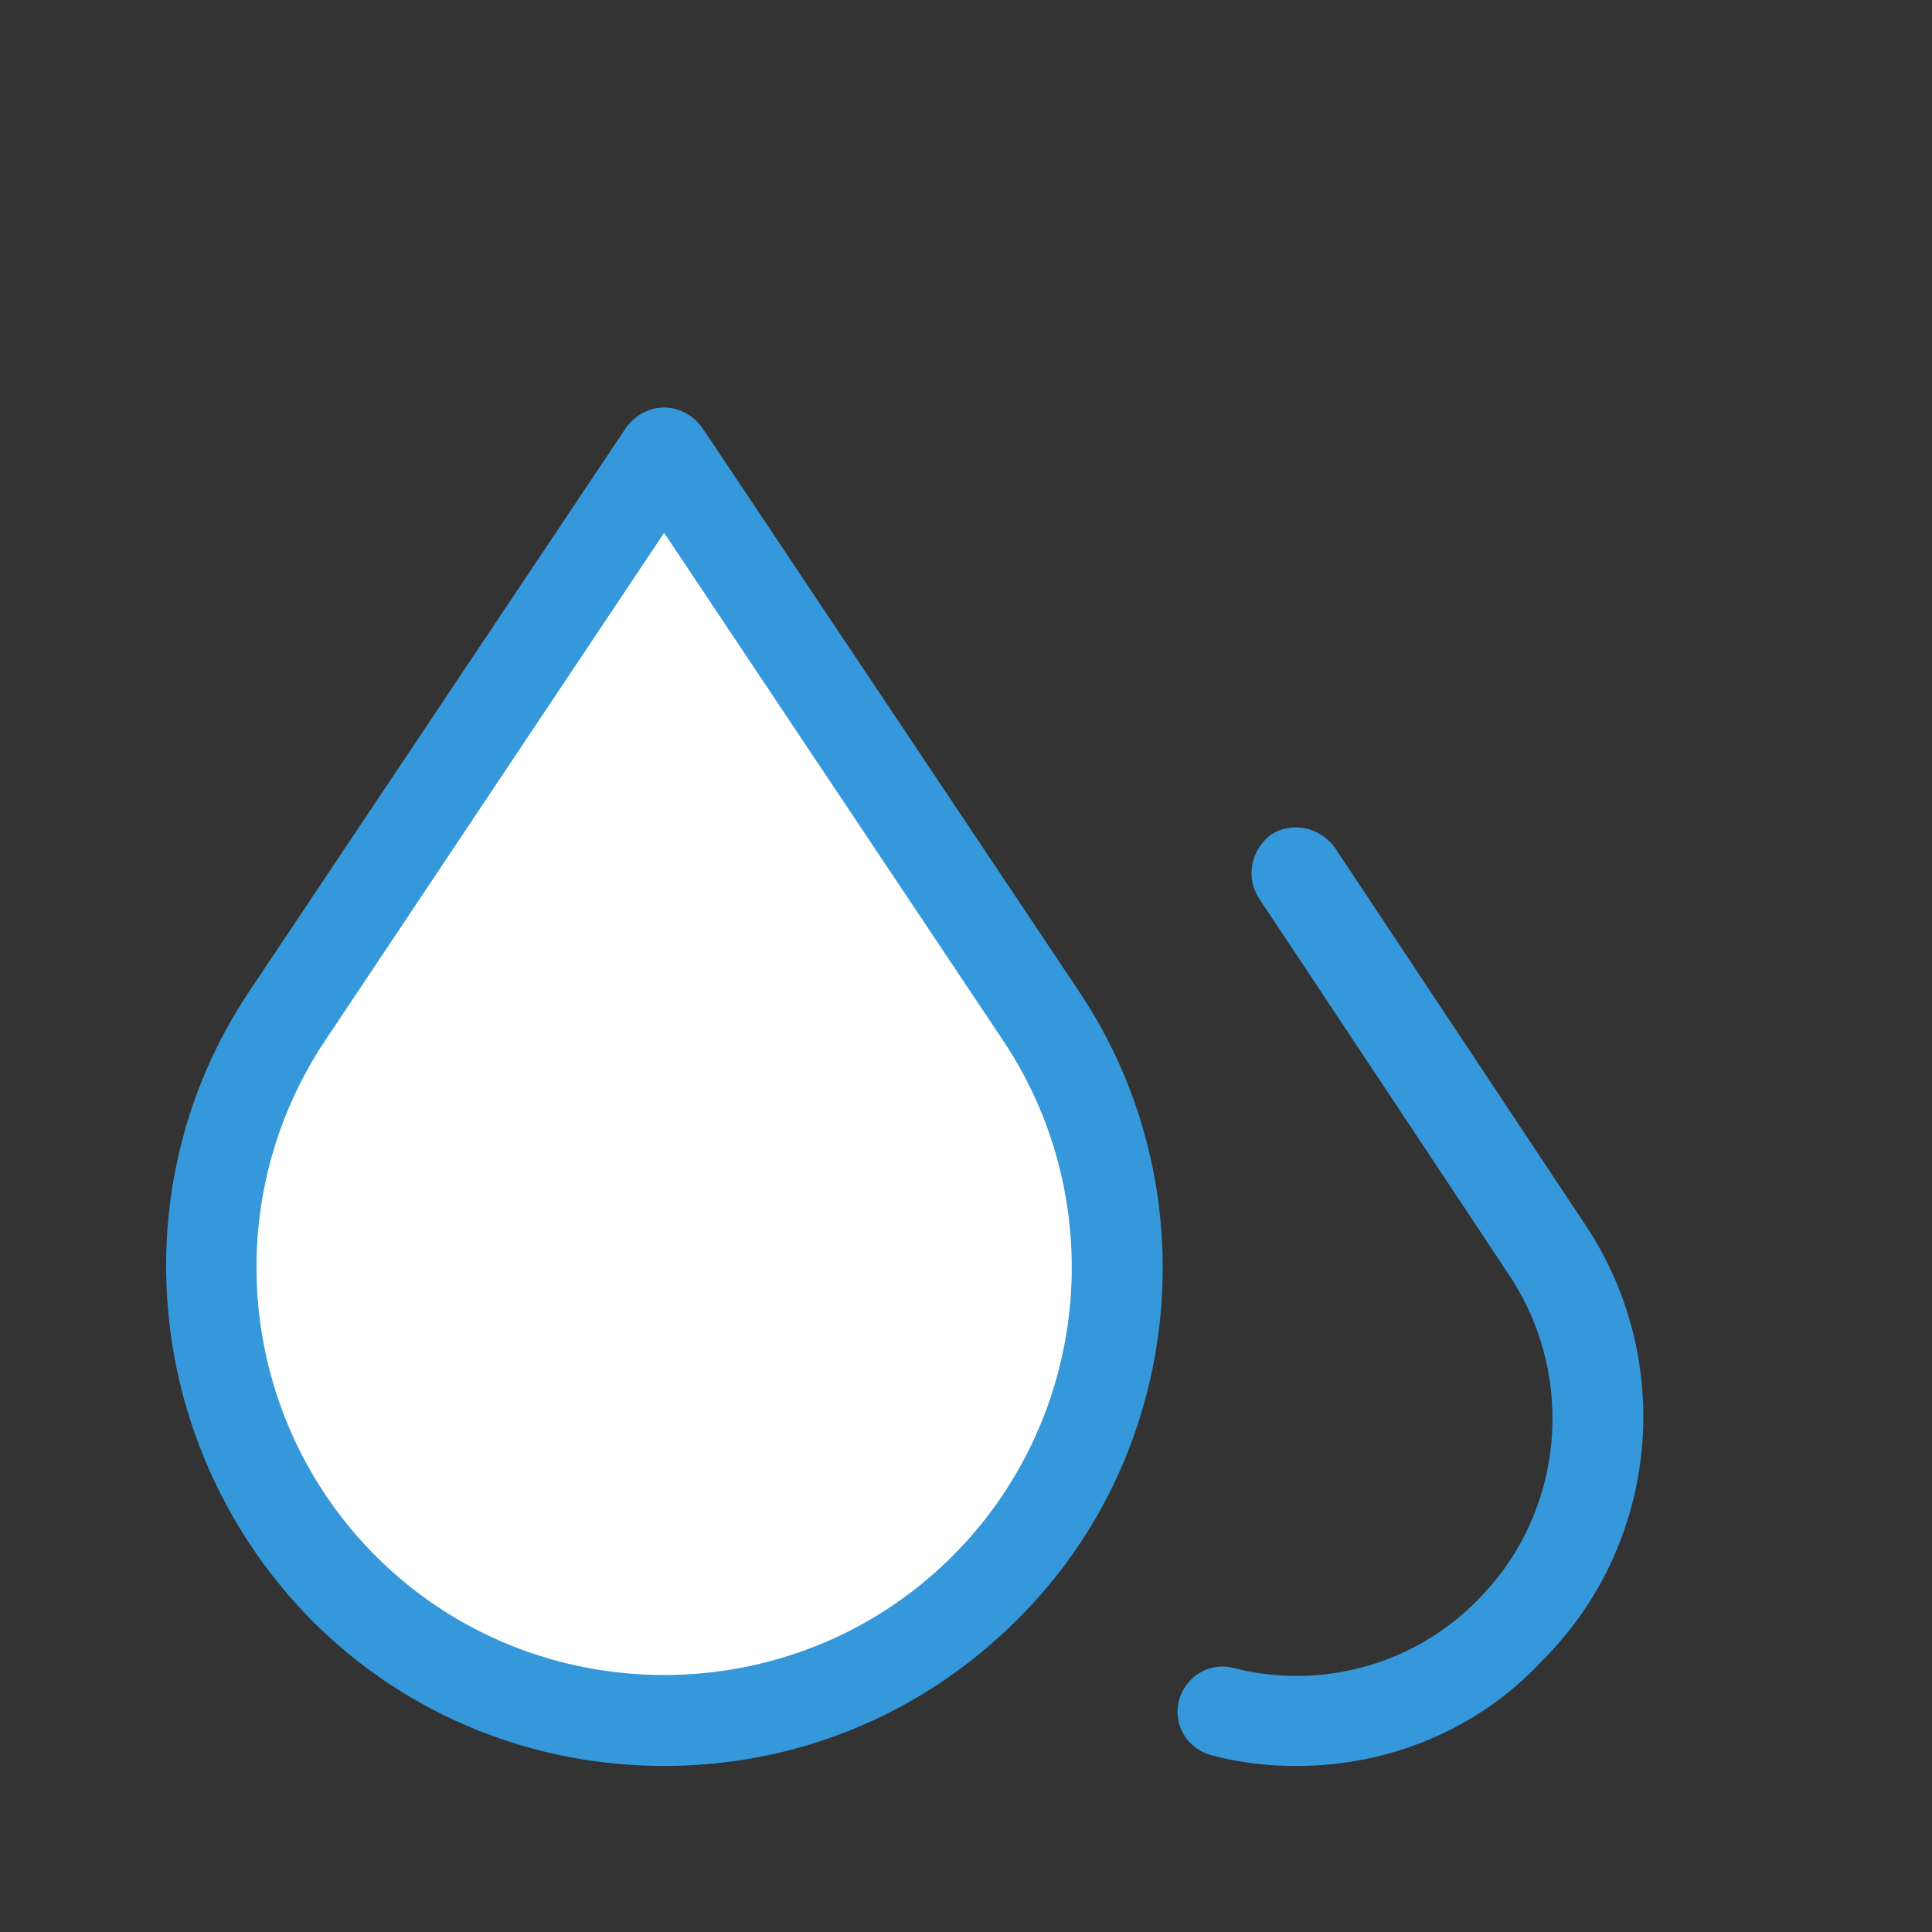 <?xml version="1.0" encoding="UTF-8"?>
<svg xmlns="http://www.w3.org/2000/svg" xmlns:xlink="http://www.w3.org/1999/xlink" viewBox="0 0 256 256" width="256px" height="256px">
<rect x="0" y="0" width="256" height="256" fill="#333333" stroke="none"/>
<g id="surface19378842">
<path style=" stroke:none;fill-rule:nonzero;fill:rgb(20.392%,59.608%,85.882%);fill-opacity:1;" d="M 171.801 234 C 168 234 164.398 233.602 160.602 232.602 C 157.398 231.801 155.398 228.602 156.199 225.398 C 157 222.199 160.199 220.199 163.398 221 C 175 224 187.398 220.602 195.801 212 C 207.199 200.602 209 182.602 200 169 L 166.801 119 C 165 116.199 165.801 112.602 168.398 110.602 C 171.199 108.801 174.801 109.602 176.801 112.199 L 210 162.199 C 222.199 180.398 219.801 204.801 204.199 220.199 C 195.801 229.199 184 234 171.801 234 Z M 171.801 234 "/>
<path style=" stroke:none;fill-rule:nonzero;fill:rgb(100%,100%,100%);fill-opacity:1;" d="M 130.398 210.398 C 107 233.801 69 233.801 45.602 210.398 C 25.398 190.199 22.199 158.398 38.199 134.602 L 88.199 59.801 L 138.199 134.602 C 153.801 158.602 150.602 190.199 130.398 210.398 Z M 130.398 210.398 "/>
<path style=" stroke:none;fill-rule:nonzero;fill:rgb(20.392%,59.608%,85.882%);fill-opacity:1;" d="M 88 234 C 71 234 54.199 227.602 41.398 214.801 C 19.199 192.398 15.602 157.398 33 131.398 L 83 56.602 C 84.199 55 86 54 88 54 C 90 54 91.801 55 93 56.602 L 143 131.398 C 160.398 157.398 157 192.602 134.801 214.602 C 121.801 227.602 105 234 88 234 Z M 88 70.602 L 43 138 C 28.801 159.398 31.602 188 49.801 206.199 C 70.801 227.199 105.199 227.199 126.199 206.199 C 144.398 188 147.199 159.398 133 138 Z M 130.398 210.398 Z M 130.398 210.398 "/>
</g>
</svg>
